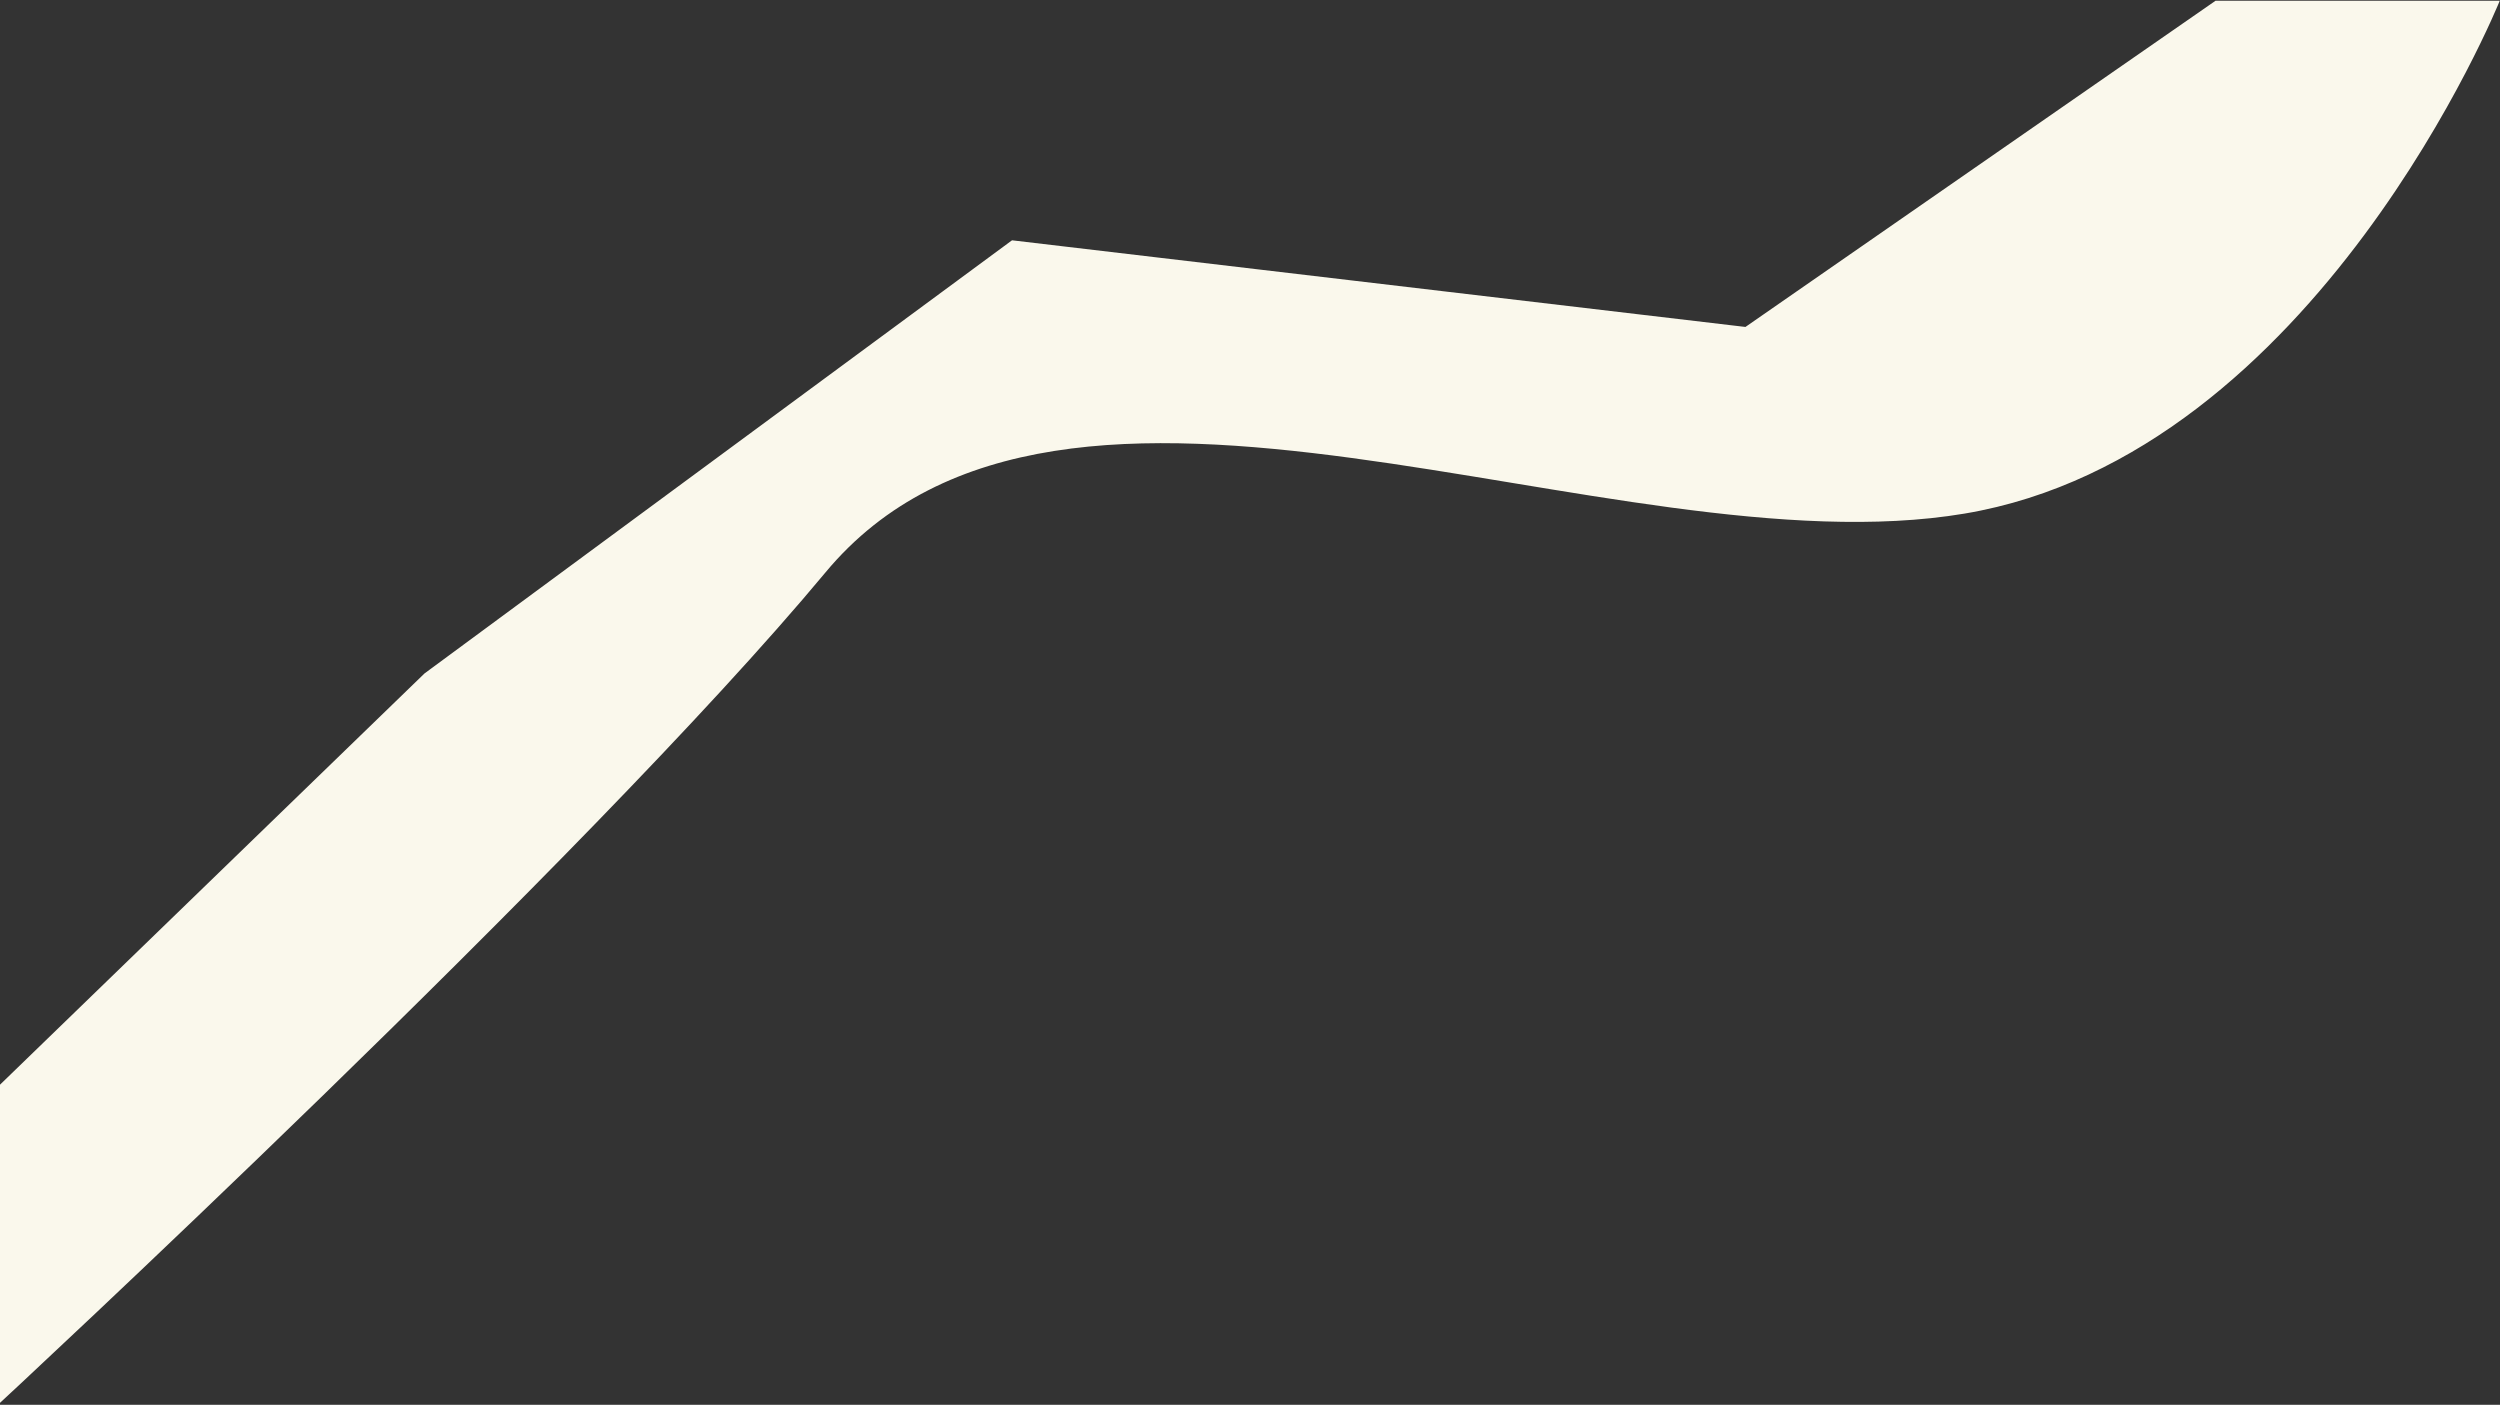 <svg width="993" height="558" viewBox="0 0 993 558" fill="none" xmlns="http://www.w3.org/2000/svg">
<rect x="0" y="0" width="993" height="558" fill="#333333" stroke="none"/>
<path opacity="0.998" d="M-0.1 430.935V557.303C-0.1 557.303 233.406 340.957 327.865 227.385C422.324 113.814 640.311 227.526 780.29 204.004C920.27 180.483 992.9 0.303 992.9 0.303H880.008L693.291 129.864L401.975 95.448L168.605 267.501L-0.1 430.935Z" fill="#FAF8EC"/>
</svg>
